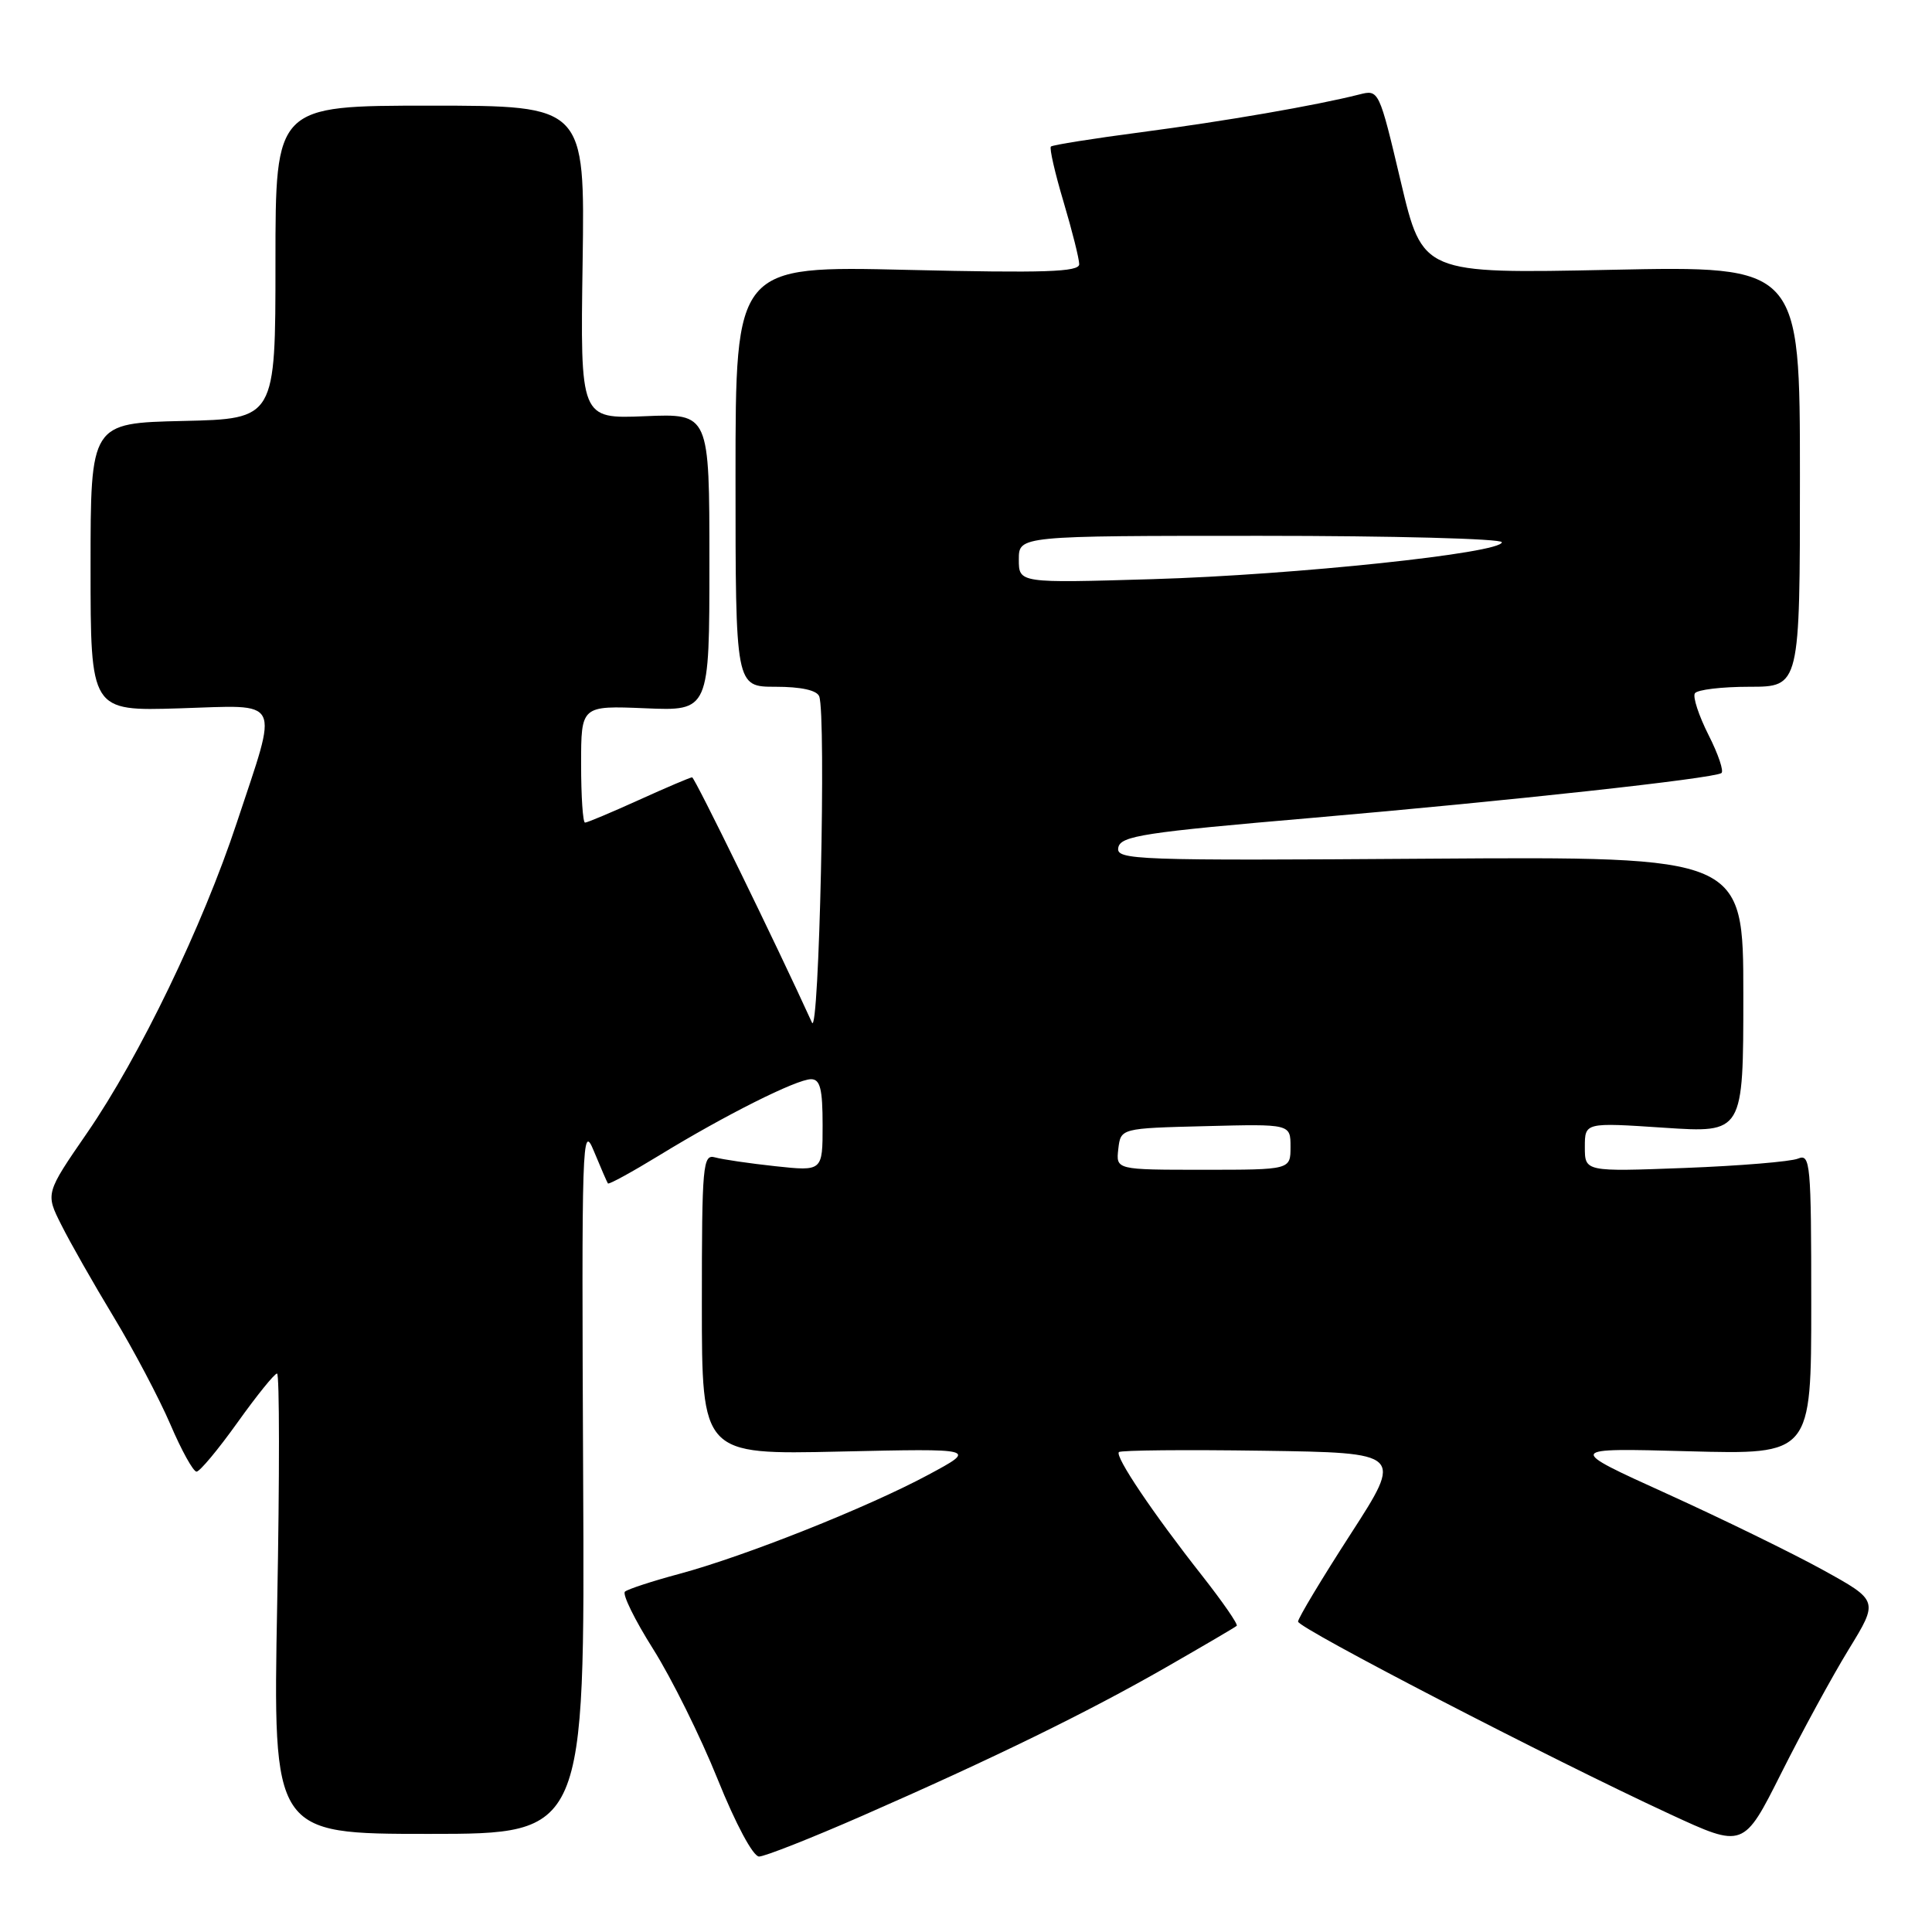 <?xml version="1.0" encoding="UTF-8" standalone="no"?>
<!DOCTYPE svg PUBLIC "-//W3C//DTD SVG 1.1//EN" "http://www.w3.org/Graphics/SVG/1.1/DTD/svg11.dtd" >
<svg xmlns="http://www.w3.org/2000/svg" xmlns:xlink="http://www.w3.org/1999/xlink" version="1.1" viewBox="0 0 256 256">
 <g >
 <path fill="currentColor"
d=" M 114.22 240.62 C 131.59 233.01 144.09 226.90 154.50 220.93 C 159.45 218.09 163.67 215.62 163.87 215.43 C 164.08 215.24 162.01 212.26 159.29 208.79 C 152.76 200.50 147.70 192.97 148.26 192.41 C 148.51 192.16 157.08 192.08 167.31 192.23 C 185.92 192.50 185.92 192.50 178.96 203.28 C 175.13 209.21 172.00 214.42 172.00 214.87 C 172.00 215.73 205.43 233.05 221.27 240.38 C 231.03 244.90 231.03 244.90 236.02 234.96 C 238.76 229.50 242.78 222.12 244.96 218.56 C 248.92 212.10 248.92 212.10 241.57 208.04 C 237.53 205.81 228.21 201.26 220.86 197.92 C 207.50 191.86 207.50 191.86 223.75 192.30 C 240.00 192.74 240.00 192.74 240.00 172.76 C 240.00 154.12 239.88 152.84 238.25 153.52 C 237.29 153.92 230.54 154.48 223.25 154.76 C 210.00 155.26 210.00 155.26 210.00 151.99 C 210.00 148.73 210.00 148.73 220.50 149.43 C 231.00 150.13 231.00 150.13 231.00 131.82 C 231.00 113.50 231.00 113.50 189.42 113.78 C 150.23 114.05 147.86 113.96 148.18 112.31 C 148.48 110.76 151.52 110.29 174.01 108.36 C 200.02 106.11 226.91 103.17 228.09 102.44 C 228.45 102.22 227.69 99.95 226.39 97.39 C 225.10 94.83 224.28 92.35 224.58 91.87 C 224.88 91.39 228.13 91.00 231.81 91.00 C 238.50 91.00 238.50 91.00 238.50 63.12 C 238.50 35.23 238.50 35.23 213.50 35.75 C 188.50 36.27 188.50 36.27 185.61 24.06 C 182.73 11.89 182.71 11.86 180.11 12.52 C 174.35 13.98 162.30 16.06 151.27 17.51 C 144.87 18.35 139.46 19.21 139.25 19.42 C 139.03 19.63 139.79 22.94 140.93 26.76 C 142.07 30.59 143.00 34.30 143.00 35.01 C 143.00 36.04 138.44 36.19 120.23 35.76 C 97.46 35.22 97.46 35.22 97.46 63.11 C 97.46 91.00 97.46 91.00 102.76 91.00 C 106.13 91.00 108.24 91.46 108.55 92.27 C 109.49 94.72 108.54 137.58 107.59 135.50 C 102.92 125.23 92.05 103.00 91.71 103.00 C 91.47 103.00 88.30 104.35 84.66 106.00 C 81.02 107.65 77.81 109.00 77.52 109.00 C 77.23 109.00 77.00 105.51 77.00 101.25 C 77.00 93.50 77.00 93.50 85.50 93.85 C 94.00 94.21 94.00 94.21 94.00 74.50 C 94.00 54.79 94.00 54.79 85.45 55.15 C 76.89 55.50 76.89 55.50 77.20 34.75 C 77.50 14.00 77.50 14.00 57.00 14.00 C 36.50 14.00 36.50 14.00 36.50 34.75 C 36.50 55.50 36.50 55.50 24.25 55.78 C 12.00 56.06 12.00 56.06 12.00 75.14 C 12.00 94.22 12.00 94.22 23.75 93.86 C 37.57 93.44 36.94 92.18 31.38 109.00 C 26.86 122.68 18.49 140.02 11.56 150.09 C 6.02 158.13 6.02 158.13 8.13 162.31 C 9.28 164.62 12.40 170.10 15.06 174.50 C 17.72 178.90 21.10 185.31 22.58 188.75 C 24.05 192.19 25.61 195.00 26.04 195.00 C 26.47 195.00 28.91 192.07 31.46 188.50 C 34.01 184.93 36.37 182.00 36.71 182.00 C 37.04 182.00 37.05 195.72 36.73 212.50 C 36.16 243.00 36.16 243.00 56.83 243.00 C 77.50 243.00 77.50 243.00 77.27 195.75 C 77.06 151.13 77.13 148.72 78.68 152.50 C 79.59 154.70 80.43 156.64 80.55 156.81 C 80.68 156.98 83.74 155.30 87.36 153.09 C 96.01 147.79 105.56 143.00 107.47 143.00 C 108.68 143.00 109.00 144.29 109.00 149.10 C 109.00 155.20 109.00 155.20 102.75 154.53 C 99.31 154.16 95.71 153.63 94.75 153.36 C 93.13 152.90 93.00 154.29 93.00 172.81 C 93.00 192.75 93.00 192.75 111.25 192.34 C 129.50 191.93 129.50 191.93 123.00 195.42 C 114.97 199.74 98.67 206.22 90.00 208.55 C 86.42 209.51 83.19 210.57 82.81 210.90 C 82.43 211.23 84.11 214.65 86.54 218.50 C 88.97 222.35 92.82 230.11 95.09 235.75 C 97.48 241.69 99.79 246.00 100.58 246.00 C 101.32 246.00 107.46 243.58 114.22 240.62 Z  M 148.18 152.25 C 148.50 149.50 148.50 149.50 159.75 149.22 C 171.00 148.93 171.00 148.93 171.00 151.97 C 171.00 155.00 171.00 155.00 159.43 155.00 C 147.87 155.00 147.87 155.00 148.18 152.25 Z  M 135.00 74.13 C 135.00 71.00 135.00 71.00 167.00 71.00 C 184.60 71.00 199.00 71.38 199.00 71.85 C 199.00 73.28 171.58 76.18 152.75 76.74 C 135.00 77.27 135.00 77.27 135.00 74.13 Z "/>
</g>
</svg>